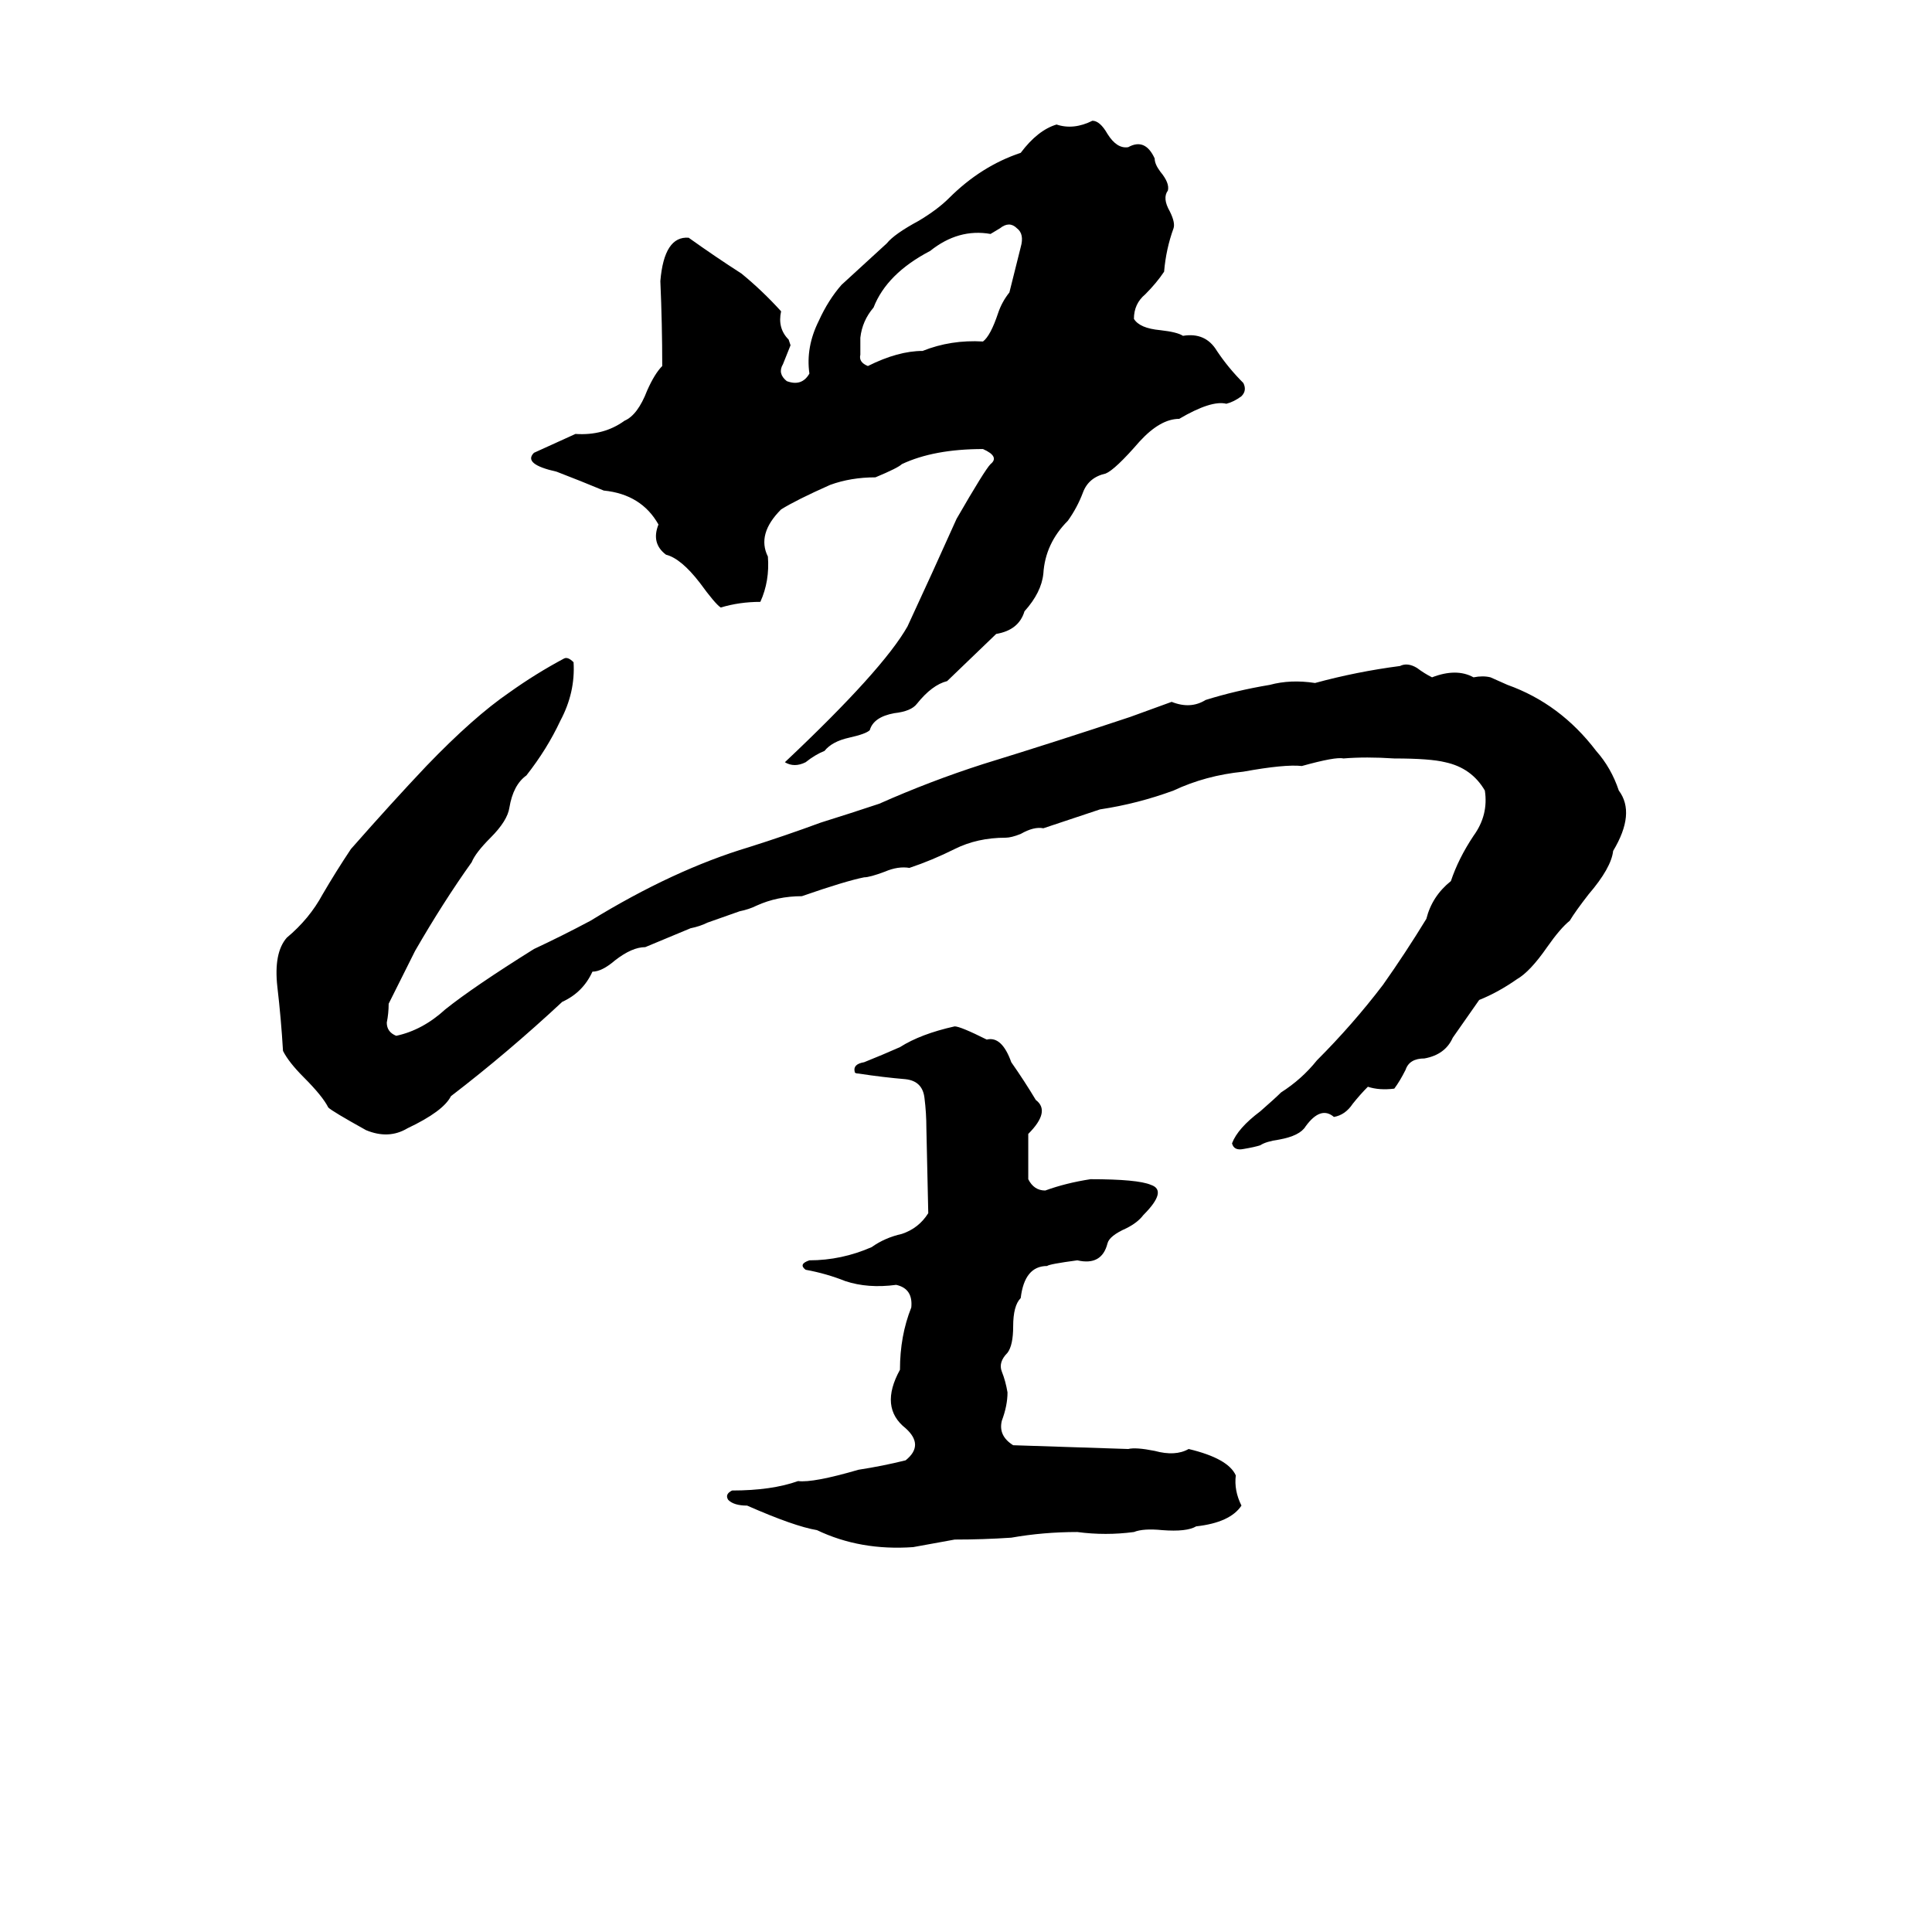 <svg xmlns="http://www.w3.org/2000/svg" viewBox="0 -800 1024 1024">
	<path fill="#000000" d="M429 -602Q427 -616 434 -630Q439 -641 446 -649Q458 -660 470 -671Q474 -676 487 -683Q497 -689 503 -695Q520 -712 541 -719Q550 -731 560 -734Q569 -731 579 -736Q583 -736 587 -729Q592 -721 598 -722Q607 -727 612 -716Q612 -713 615 -709Q620 -703 619 -699Q616 -695 620 -688Q623 -682 622 -679Q618 -668 617 -656Q613 -650 607 -644Q601 -639 601 -631Q604 -626 615 -625Q624 -624 627 -622Q639 -624 645 -614Q651 -605 659 -597Q661 -593 658 -590Q654 -587 650 -586Q642 -588 625 -578Q615 -578 604 -566Q591 -551 586 -549Q577 -547 574 -539Q571 -531 566 -524Q554 -512 553 -496Q552 -486 543 -476Q540 -466 528 -464L502 -439Q494 -437 486 -427Q483 -423 474 -422Q463 -420 461 -413Q459 -411 450 -409Q441 -407 437 -402Q432 -400 427 -396Q421 -393 416 -396Q468 -445 481 -468Q494 -496 507 -525Q522 -551 525 -554Q530 -558 521 -562Q495 -562 478 -554Q476 -552 464 -547Q451 -547 440 -543Q422 -535 414 -530Q401 -517 407 -505Q408 -492 403 -481Q392 -481 382 -478Q379 -480 371 -491Q361 -504 353 -506Q345 -512 349 -522Q340 -538 320 -540Q308 -545 295 -550Q277 -554 283 -560L305 -570Q320 -569 331 -577Q338 -580 343 -593Q347 -602 351 -606Q351 -628 350 -651Q352 -675 365 -674Q379 -664 393 -655Q404 -646 414 -635Q412 -626 418 -620L419 -617Q417 -612 415 -607Q412 -602 417 -598Q425 -595 429 -602ZM530 -679L525 -676Q508 -679 493 -667Q470 -655 463 -637Q457 -630 456 -621Q456 -617 456 -612Q455 -608 460 -606Q476 -614 489 -614Q504 -620 521 -619Q525 -622 529 -634Q531 -640 535 -645Q538 -657 541 -669Q543 -676 539 -679Q535 -683 530 -679ZM299 -451Q301 -452 304 -449Q305 -433 297 -418Q290 -403 279 -389Q272 -384 270 -372Q269 -365 260 -356Q252 -348 250 -343Q235 -322 220 -296Q213 -282 206 -268Q206 -263 205 -258Q205 -253 210 -251Q224 -254 236 -265Q251 -277 283 -297Q298 -304 313 -312Q357 -339 397 -351Q416 -357 435 -364Q451 -369 466 -374Q493 -386 521 -395Q560 -407 599 -420Q610 -424 621 -428Q631 -424 639 -429Q655 -434 673 -437Q684 -440 697 -438Q719 -444 742 -447Q746 -449 751 -446Q755 -443 759 -441Q772 -446 781 -441Q786 -442 790 -441L799 -437Q827 -427 846 -402Q854 -393 858 -381Q867 -369 855 -349Q854 -340 842 -326Q835 -317 832 -312Q827 -308 820 -298Q811 -285 804 -281Q794 -274 784 -270L770 -250Q766 -241 755 -239Q747 -239 745 -233Q742 -227 739 -223Q731 -222 725 -224Q721 -220 717 -215Q713 -209 707 -208Q700 -214 692 -203Q689 -198 678 -196Q671 -195 668 -193Q665 -192 659 -191Q654 -190 653 -194Q656 -202 668 -211Q676 -218 679 -221Q690 -228 698 -238Q717 -257 733 -278Q745 -295 756 -313Q759 -325 769 -333Q773 -345 781 -357Q789 -368 787 -381Q780 -393 766 -396Q758 -398 739 -398Q724 -399 712 -398Q708 -399 690 -394Q681 -395 659 -391Q639 -389 622 -381Q603 -374 583 -371Q568 -366 553 -361Q548 -362 541 -358Q536 -356 533 -356Q518 -356 506 -350Q494 -344 482 -340Q476 -341 469 -338Q461 -335 458 -335Q448 -333 425 -325Q412 -325 401 -320Q397 -318 392 -317L375 -311Q371 -309 366 -308Q354 -303 342 -298Q335 -298 326 -291Q319 -285 314 -285Q309 -274 298 -269Q269 -242 239 -219Q235 -211 216 -202Q206 -196 194 -201Q176 -211 174 -213Q171 -219 161 -229Q153 -237 150 -243Q149 -260 147 -277Q145 -295 152 -303Q164 -313 171 -326Q178 -338 186 -350Q208 -375 226 -394Q251 -420 270 -433Q284 -443 299 -451ZM506 -256Q509 -256 523 -249Q531 -251 536 -237Q543 -227 549 -217Q557 -211 545 -199Q545 -187 545 -175Q548 -169 554 -169Q565 -173 578 -175Q603 -175 610 -172Q619 -169 606 -156Q603 -152 597 -149Q588 -145 587 -141Q584 -129 571 -132Q556 -130 555 -129Q543 -129 541 -112Q537 -108 537 -97Q537 -87 534 -83Q529 -78 531 -73Q533 -68 534 -62Q534 -55 531 -47Q529 -39 537 -34Q568 -33 598 -32Q602 -33 612 -31Q623 -28 630 -32Q651 -27 655 -18Q654 -10 658 -2Q652 7 634 9Q629 12 616 11Q606 10 601 12Q586 14 571 12Q553 12 536 15Q521 16 506 16Q495 18 484 20Q456 22 433 11Q421 9 396 -2Q389 -2 386 -5Q384 -8 388 -10Q409 -10 423 -15Q431 -14 455 -21Q468 -23 480 -26Q490 -34 480 -43Q466 -54 477 -74Q477 -92 483 -107Q484 -117 475 -119Q460 -117 448 -121Q438 -125 427 -127Q423 -130 429 -132Q446 -132 462 -139Q469 -144 478 -146Q487 -149 492 -157L491 -202Q491 -210 490 -218Q489 -227 480 -228Q468 -229 455 -231Q453 -231 453 -232Q452 -236 458 -237Q468 -241 477 -245Q488 -252 506 -256Z"/>
</svg>
